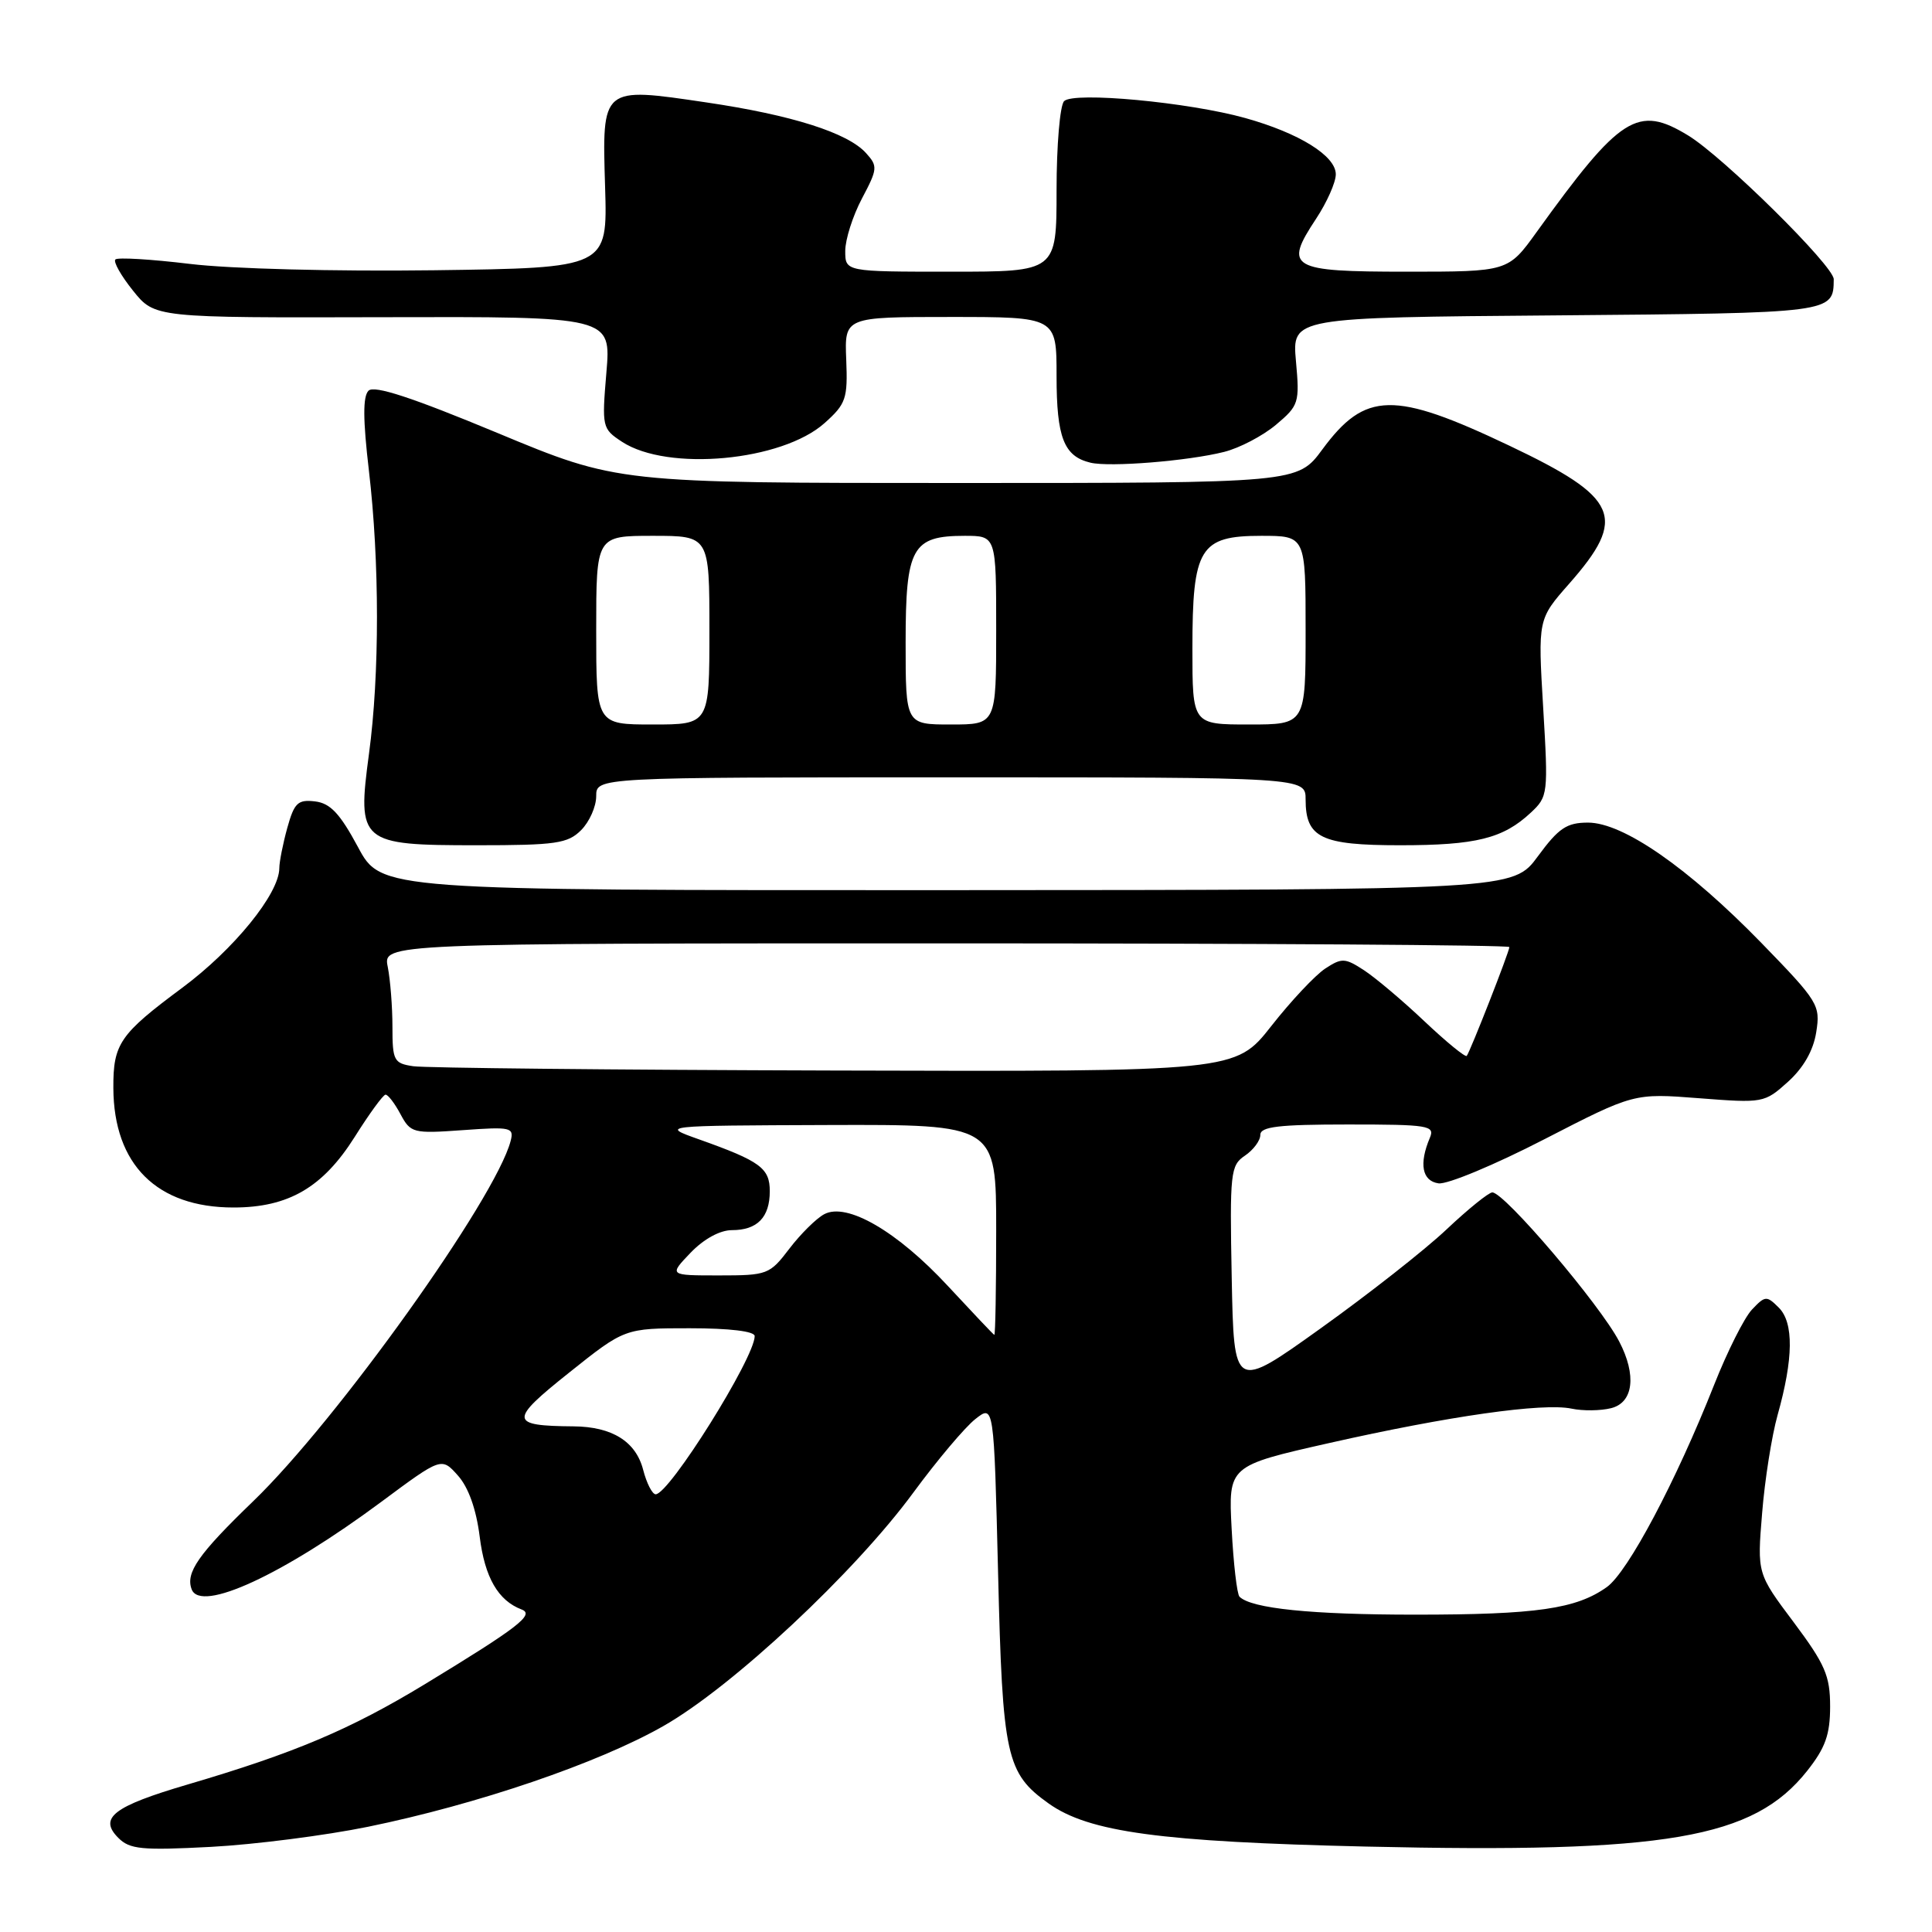 <?xml version="1.0" encoding="UTF-8" standalone="no"?>
<!DOCTYPE svg PUBLIC "-//W3C//DTD SVG 1.1//EN" "http://www.w3.org/Graphics/SVG/1.1/DTD/svg11.dtd" >
<svg xmlns="http://www.w3.org/2000/svg" xmlns:xlink="http://www.w3.org/1999/xlink" version="1.1" viewBox="0 0 256 256">
 <g >
 <path fill="currentColor"
d=" M 48.75 242.06 C 63.25 239.09 79.25 233.64 87.90 228.71 C 97.03 223.52 113.26 208.36 121.05 197.74 C 124.19 193.47 127.87 189.11 129.23 188.04 C 131.70 186.09 131.70 186.09 132.25 208.39 C 132.84 232.79 133.32 234.95 138.95 238.97 C 144.29 242.77 153.75 244.05 181.00 244.68 C 220.86 245.59 232.33 243.63 239.45 234.66 C 241.87 231.60 242.50 229.85 242.50 226.11 C 242.50 222.05 241.84 220.53 237.67 214.95 C 232.83 208.50 232.83 208.50 233.49 200.50 C 233.84 196.10 234.77 190.25 235.54 187.50 C 237.64 180.02 237.70 175.27 235.70 173.27 C 234.09 171.66 233.89 171.68 232.14 173.53 C 231.12 174.61 228.87 179.10 227.13 183.50 C 222.07 196.30 215.71 208.29 212.92 210.29 C 208.86 213.19 203.60 213.95 187.50 213.95 C 173.79 213.95 165.80 213.14 164.24 211.57 C 163.91 211.24 163.44 207.21 163.20 202.60 C 162.76 194.23 162.76 194.23 176.13 191.21 C 191.99 187.63 204.45 185.86 208.23 186.65 C 209.73 186.97 212.10 186.94 213.48 186.59 C 216.44 185.85 216.88 182.21 214.55 177.75 C 212.01 172.87 199.35 158.00 197.74 158.00 C 197.27 158.00 194.54 160.20 191.69 162.89 C 188.84 165.59 181.32 171.49 175.00 176.01 C 163.50 184.24 163.50 184.24 163.21 169.37 C 162.94 155.36 163.04 154.42 164.96 153.13 C 166.08 152.37 167.00 151.14 167.00 150.38 C 167.00 149.29 169.41 149.00 178.61 149.00 C 189.28 149.00 190.15 149.14 189.47 150.75 C 188.00 154.21 188.43 156.49 190.61 156.80 C 191.77 156.97 198.07 154.34 204.61 150.97 C 216.50 144.85 216.50 144.85 225.13 145.52 C 233.62 146.18 233.80 146.15 236.91 143.35 C 238.97 141.49 240.28 139.20 240.66 136.77 C 241.23 133.18 240.95 132.72 233.38 124.93 C 223.70 114.99 215.08 109.00 210.42 109.00 C 207.60 109.00 206.53 109.72 203.78 113.46 C 200.50 117.92 200.50 117.92 125.50 117.95 C 50.50 117.97 50.50 117.97 47.43 112.23 C 45.04 107.79 43.77 106.43 41.74 106.19 C 39.47 105.92 38.99 106.38 38.07 109.69 C 37.49 111.79 37.01 114.20 37.01 115.05 C 36.99 118.43 30.98 125.82 24.13 130.90 C 15.86 137.04 14.99 138.30 15.02 144.18 C 15.07 154.32 20.79 160.00 30.94 160.00 C 38.22 160.00 42.77 157.35 47.00 150.65 C 48.92 147.59 50.76 145.07 51.08 145.05 C 51.40 145.02 52.29 146.18 53.06 147.62 C 54.41 150.14 54.73 150.22 61.32 149.75 C 67.71 149.29 68.13 149.38 67.66 151.19 C 65.67 158.81 44.66 188.21 33.55 198.92 C 26.27 205.94 24.56 208.40 25.40 210.60 C 26.59 213.71 37.45 208.70 50.50 199.02 C 58.50 193.08 58.50 193.08 60.67 195.51 C 62.07 197.07 63.10 199.96 63.56 203.60 C 64.23 209.01 66.00 212.09 69.13 213.27 C 70.88 213.94 68.62 215.67 56.27 223.18 C 46.40 229.17 38.99 232.30 24.88 236.45 C 15.02 239.35 13.03 240.88 15.68 243.53 C 17.19 245.05 18.79 245.20 27.96 244.72 C 33.76 244.41 43.11 243.21 48.75 242.06 Z  M 77.00 110.00 C 78.10 108.90 79.00 106.88 79.00 105.50 C 79.00 103.00 79.00 103.00 126.00 103.00 C 173.00 103.00 173.00 103.00 173.00 105.93 C 173.00 111.01 175.04 112.00 185.51 112.00 C 195.58 112.00 199.17 111.11 202.84 107.68 C 205.12 105.55 205.16 105.21 204.48 93.78 C 203.78 82.05 203.78 82.05 207.91 77.36 C 215.67 68.55 214.55 65.97 199.99 59.05 C 184.68 51.77 180.90 51.85 175.22 59.55 C 171.94 64.00 171.94 64.00 126.89 64.00 C 81.84 64.00 81.84 64.00 65.87 57.35 C 54.54 52.64 49.58 51.02 48.83 51.77 C 48.07 52.53 48.09 55.61 48.88 62.34 C 50.30 74.42 50.31 89.38 48.89 99.90 C 47.31 111.67 47.70 112.00 63.15 112.00 C 73.67 112.00 75.23 111.77 77.00 110.00 Z  M 162.20 59.88 C 164.24 59.37 167.33 57.75 169.08 56.28 C 172.11 53.73 172.22 53.37 171.72 47.85 C 171.20 42.07 171.20 42.07 206.14 41.79 C 242.99 41.48 242.94 41.49 242.98 37.00 C 243.00 35.26 228.36 20.80 223.69 17.95 C 217.00 13.87 214.72 15.32 203.61 30.75 C 199.83 36.00 199.83 36.00 186.38 36.00 C 170.93 36.00 170.08 35.50 174.38 29.00 C 175.82 26.82 177.00 24.17 177.00 23.10 C 177.00 20.65 172.16 17.64 165.00 15.64 C 157.48 13.54 142.28 12.12 141.00 13.40 C 140.45 13.95 140.00 19.26 140.00 25.20 C 140.00 36.00 140.00 36.00 126.00 36.00 C 112.00 36.00 112.00 36.00 112.00 33.25 C 112.00 31.74 112.99 28.62 114.21 26.31 C 116.29 22.38 116.33 22.02 114.75 20.28 C 112.32 17.59 104.91 15.24 93.59 13.57 C 79.67 11.51 79.77 11.42 80.18 24.82 C 80.50 35.50 80.50 35.50 57.50 35.81 C 44.35 35.98 30.50 35.62 25.17 34.97 C 20.03 34.35 15.59 34.08 15.29 34.38 C 14.99 34.68 16.04 36.54 17.63 38.52 C 20.51 42.11 20.51 42.11 50.75 42.03 C 80.98 41.95 80.98 41.95 80.35 49.36 C 79.74 56.61 79.79 56.81 82.42 58.54 C 88.48 62.51 103.61 61.11 109.26 56.06 C 112.10 53.52 112.34 52.83 112.13 47.65 C 111.90 42.00 111.90 42.00 125.95 42.00 C 140.00 42.00 140.00 42.00 140.00 49.81 C 140.00 57.99 140.97 60.47 144.50 61.31 C 147.06 61.92 157.40 61.09 162.20 59.88 Z  M 85.22 194.75 C 84.25 191.00 81.10 189.04 76.00 189.00 C 67.48 188.93 67.42 188.25 75.40 181.89 C 82.78 176.00 82.78 176.00 91.39 176.00 C 96.68 176.00 100.00 176.40 100.00 177.04 C 100.00 179.91 88.68 198.00 86.88 198.00 C 86.43 198.00 85.68 196.54 85.22 194.75 Z  M 125.60 170.40 C 118.88 163.15 112.21 159.28 109.21 160.89 C 108.16 161.45 106.09 163.50 104.60 165.45 C 101.98 168.89 101.69 169.00 95.26 169.00 C 88.63 169.00 88.63 169.00 91.50 166.00 C 93.26 164.17 95.39 163.00 96.99 163.00 C 100.35 163.00 102.00 161.30 102.00 157.84 C 102.00 154.78 100.75 153.86 92.62 150.97 C 87.50 149.15 87.50 149.15 109.75 149.07 C 132.00 149.00 132.00 149.00 132.00 163.00 C 132.00 170.70 131.89 176.95 131.75 176.88 C 131.61 176.82 128.85 173.90 125.60 170.40 Z  M 54.75 141.28 C 52.19 140.90 52.00 140.54 52.00 136.06 C 52.00 133.41 51.72 129.84 51.38 128.12 C 50.75 125.00 50.75 125.00 125.38 125.00 C 166.42 125.00 200.00 125.22 200.00 125.49 C 200.00 126.09 194.81 139.34 194.35 139.91 C 194.17 140.13 191.65 138.07 188.76 135.34 C 185.87 132.60 182.26 129.56 180.75 128.57 C 178.22 126.92 177.80 126.90 175.60 128.34 C 174.28 129.21 171.06 132.63 168.45 135.96 C 163.70 142.00 163.70 142.00 110.60 141.85 C 81.40 141.77 56.26 141.51 54.75 141.28 Z  M 79.00 83.50 C 79.00 71.00 79.00 71.00 86.50 71.00 C 94.00 71.00 94.00 71.00 94.00 83.50 C 94.00 96.00 94.00 96.00 86.50 96.00 C 79.00 96.00 79.00 96.00 79.00 83.50 Z  M 120.00 85.15 C 120.00 72.54 120.85 71.00 127.83 71.00 C 132.00 71.00 132.00 71.00 132.00 83.50 C 132.00 96.00 132.00 96.00 126.00 96.00 C 120.00 96.00 120.00 96.00 120.00 85.15 Z  M 158.00 85.96 C 158.00 72.60 158.97 71.00 167.12 71.00 C 173.00 71.00 173.00 71.00 173.00 83.50 C 173.00 96.00 173.00 96.00 165.50 96.00 C 158.00 96.00 158.00 96.00 158.00 85.96 Z "/>
</g>
</svg>
